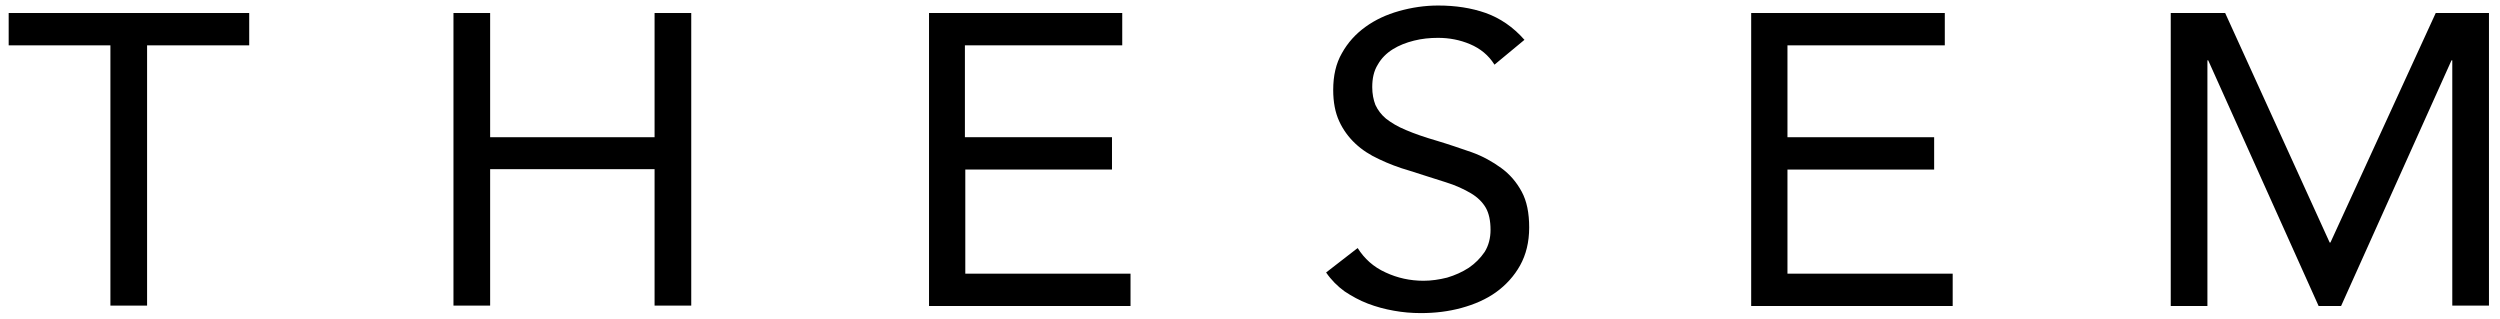 <?xml version="1.0" encoding="utf-8"?>
<!-- Generator: Adobe Illustrator 21.0.2, SVG Export Plug-In . SVG Version: 6.00 Build 0)  -->
<svg version="1.1" id="Layer_1" xmlns="http://www.w3.org/2000/svg" xmlns:xlink="http://www.w3.org/1999/xlink" x="0px" y="0px"
	 viewBox="0 0 634 81" style="enable-background:new 0 0 634 81;" xml:space="preserve">
<g>
	<path d="M63.2,11.5H37.3v66h-9.3v-66H2.2V3.3h61V11.5z"/>
	<path d="M115,3.3h9.3v31.5H166V3.3h9.3v74.2H166V42.9h-41.7v34.6H115V3.3z"/>
	<path d="M235.5,3.3h49.1v8.2h-39.9v23.3H282v8.2h-37.2v26.4h41.9v8.2h-51.1V3.3z"/>
	<path d="M379,16.4c-1.5-2.4-3.6-4.1-6.2-5.2c-2.6-1.1-5.3-1.6-8.1-1.6c-2.1,0-4.1,0.2-6.1,0.7c-2,0.5-3.8,1.2-5.4,2.2
		c-1.6,1-2.9,2.3-3.8,3.9c-1,1.6-1.4,3.5-1.4,5.7c0,1.7,0.3,3.2,0.8,4.5c0.6,1.3,1.5,2.5,2.7,3.5c1.3,1,2.9,2,5.1,2.9
		c2.1,0.9,4.7,1.8,7.8,2.7c3,0.9,5.9,1.9,8.8,2.9c2.8,1,5.3,2.4,7.5,4c2.2,1.6,3.9,3.6,5.2,6c1.3,2.4,1.9,5.4,1.9,9.1
		c0,3.7-0.8,6.9-2.3,9.6s-3.6,5-6.1,6.8c-2.5,1.8-5.5,3.1-8.8,4s-6.7,1.3-10.3,1.3c-2.3,0-4.6-0.2-6.8-0.6c-2.3-0.4-4.5-1-6.6-1.8
		c-2.1-0.8-4.1-1.9-5.9-3.1c-1.8-1.3-3.4-2.9-4.7-4.8l8-6.2c1.7,2.7,4,4.8,7.1,6.2c3,1.4,6.2,2.1,9.6,2.1c2,0,4-0.3,6-0.8
		c2-0.6,3.8-1.4,5.5-2.5c1.6-1.1,2.9-2.4,4-4c1-1.6,1.5-3.5,1.5-5.6c0-2.3-0.4-4.2-1.2-5.6c-0.8-1.4-2.1-2.7-3.8-3.7
		c-1.7-1-3.8-2-6.4-2.8c-2.6-0.8-5.6-1.8-9.1-2.9c-2.8-0.8-5.4-1.8-7.7-2.9c-2.4-1.1-4.4-2.4-6.1-4c-1.7-1.6-3.1-3.5-4.1-5.7
		c-1-2.2-1.5-4.8-1.5-7.9c0-3.6,0.7-6.7,2.2-9.3c1.5-2.7,3.5-4.9,6-6.7c2.5-1.8,5.3-3.1,8.5-4c3.2-0.9,6.5-1.4,9.9-1.4
		c4.4,0,8.4,0.6,12.1,1.9c3.6,1.3,6.9,3.5,9.8,6.8L379,16.4z"/>
	<path d="M444.1,3.3h49.1v8.2h-39.9v23.3h37.2v8.2h-37.2v26.4h41.9v8.2h-51.1V3.3z"/>
	<path d="M550.5,3.3h13.8l26.5,58.2h0.2l26.7-58.2h13.5v74.2h-9.3V15.3h-0.2l-28,62.3H588l-28-62.3h-0.2v62.3h-9.3V3.3z"/>
</g>
</svg>
